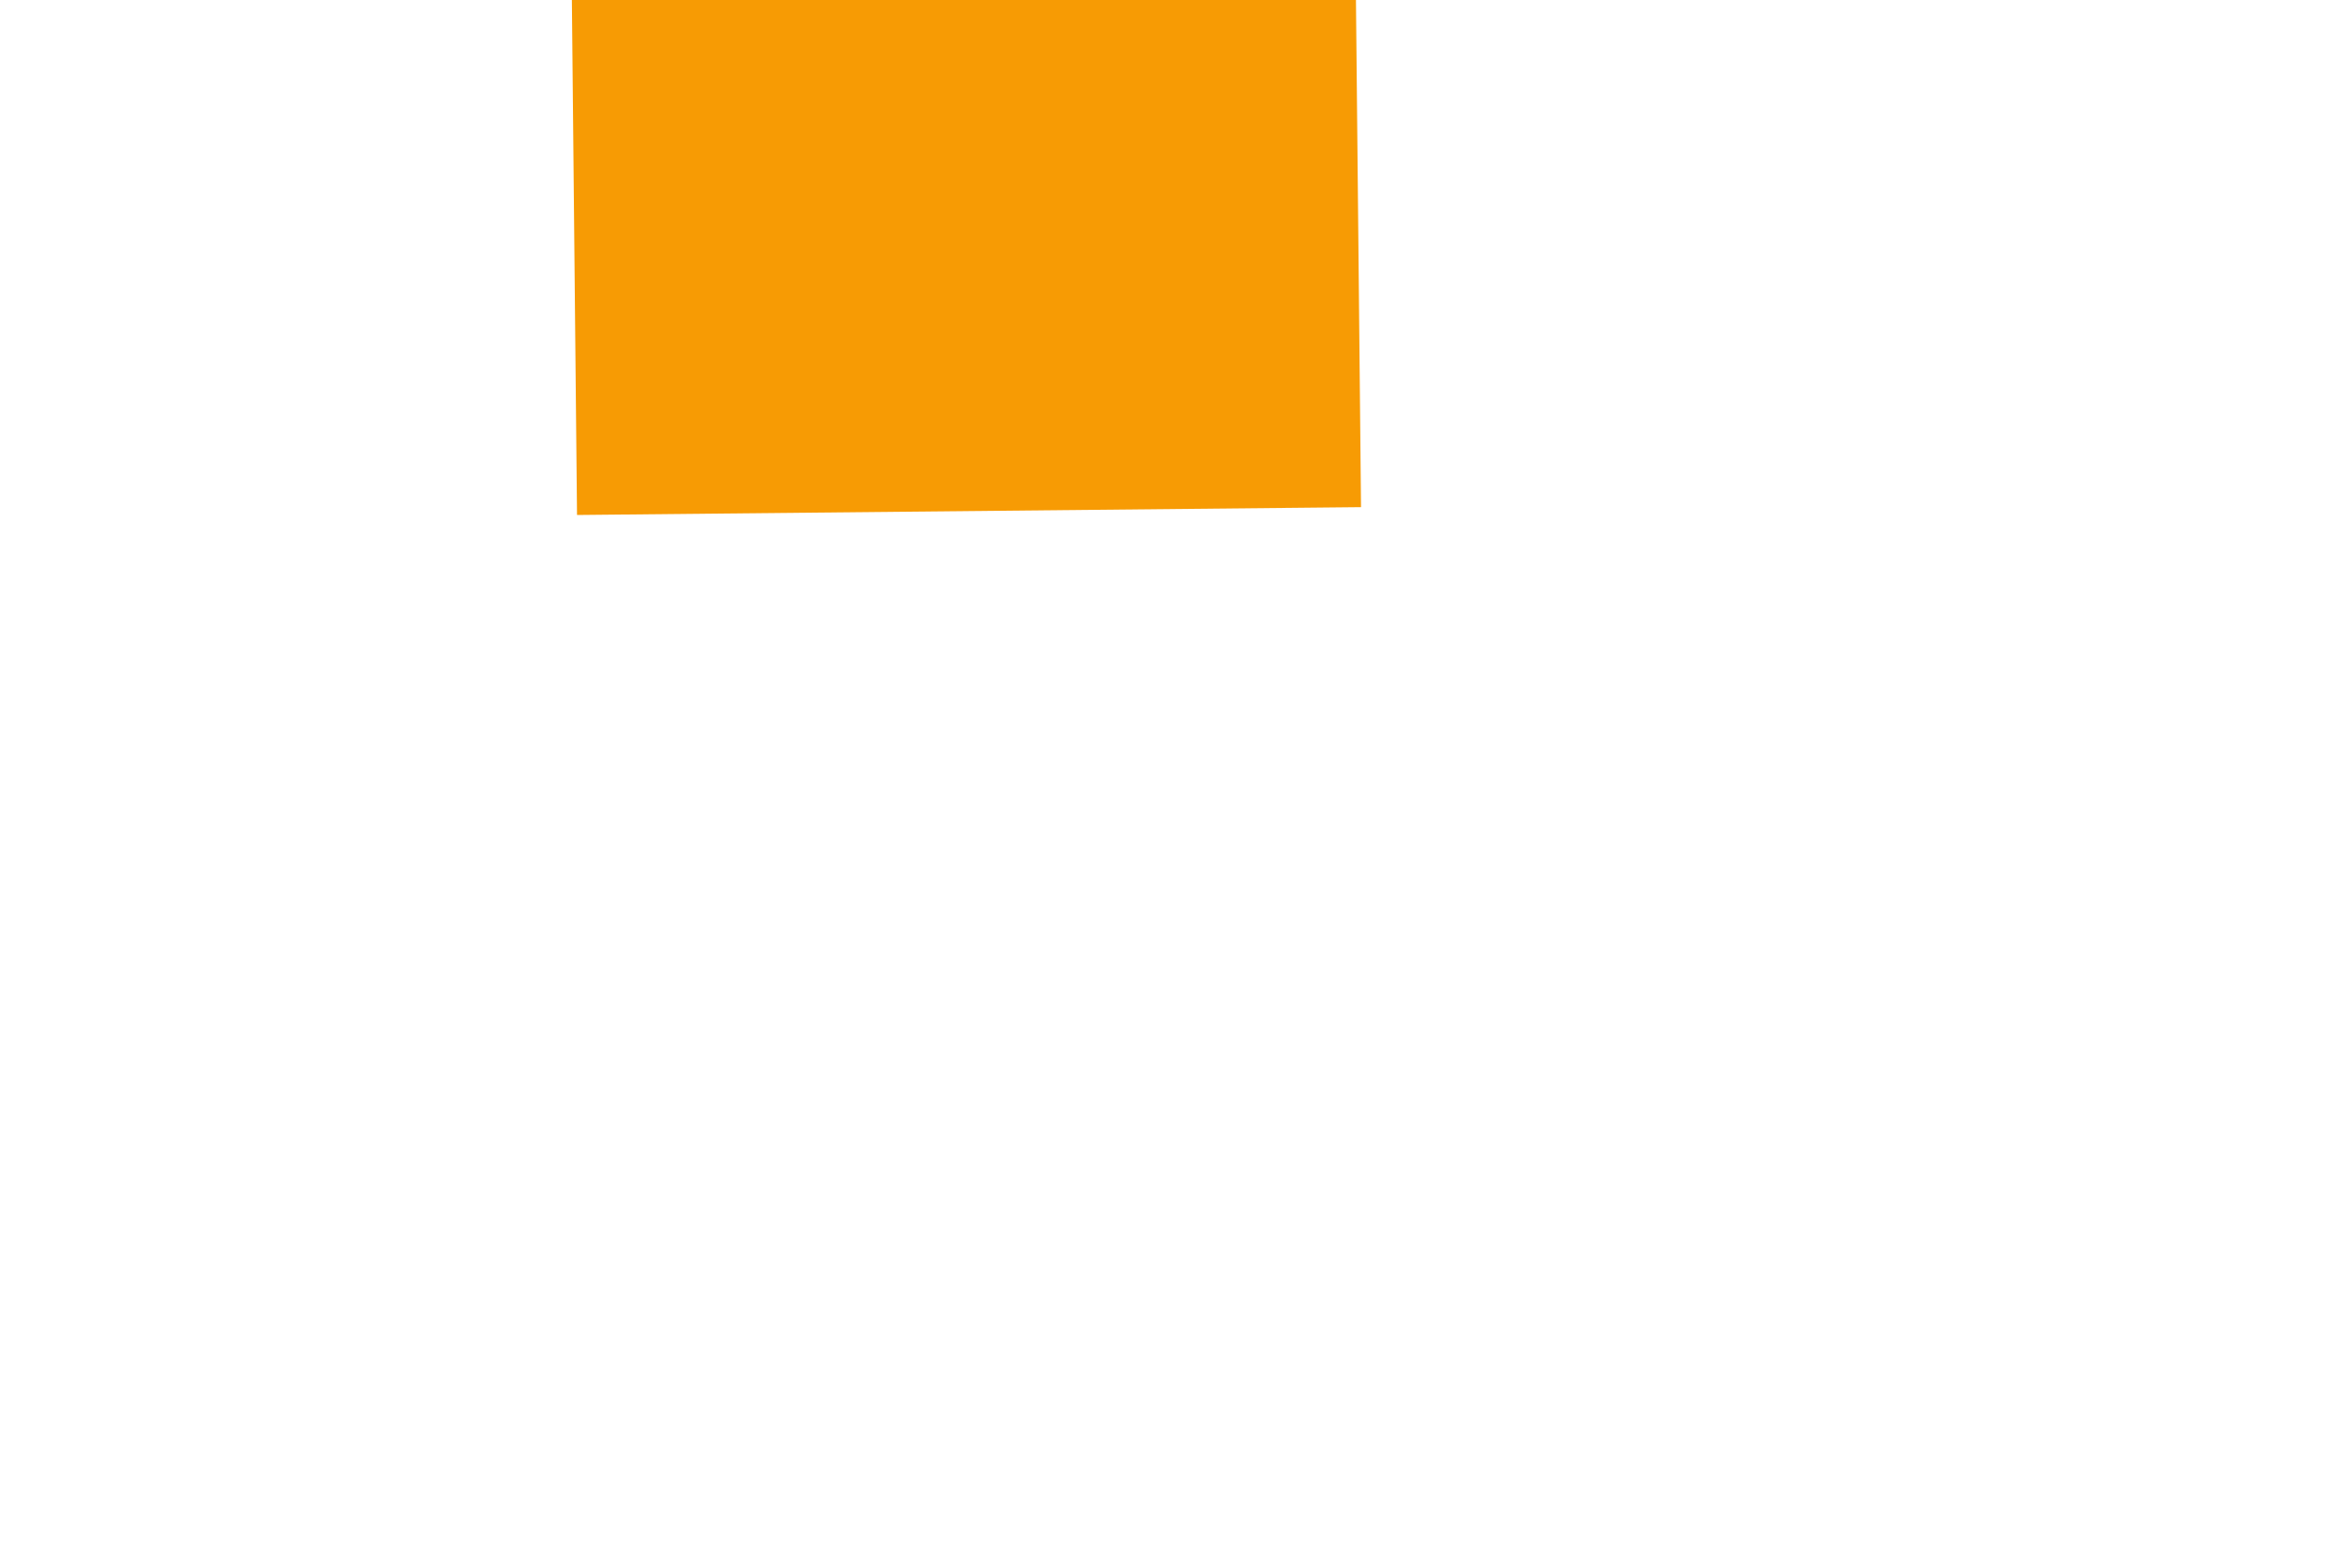 ﻿<?xml version="1.0" encoding="utf-8"?>
<svg version="1.1" xmlns:xlink="http://www.w3.org/1999/xlink" width="6px" height="4px" preserveAspectRatio="xMinYMid meet" viewBox="600 423  6 2" xmlns="http://www.w3.org/2000/svg">
  <path d="M 616 410.6  L 623 403  L 616 395.4  L 616 410.6  Z " fill-rule="nonzero" fill="#f79b04" stroke="none" transform="matrix(-0.01 -1 1 -0.01 205.292 1009.334 )" />
  <path d="M 582 403  L 617 403  " stroke-width="2" stroke="#f79b04" fill="none" transform="matrix(-0.01 -1 1 -0.01 205.292 1009.334 )" />
</svg>